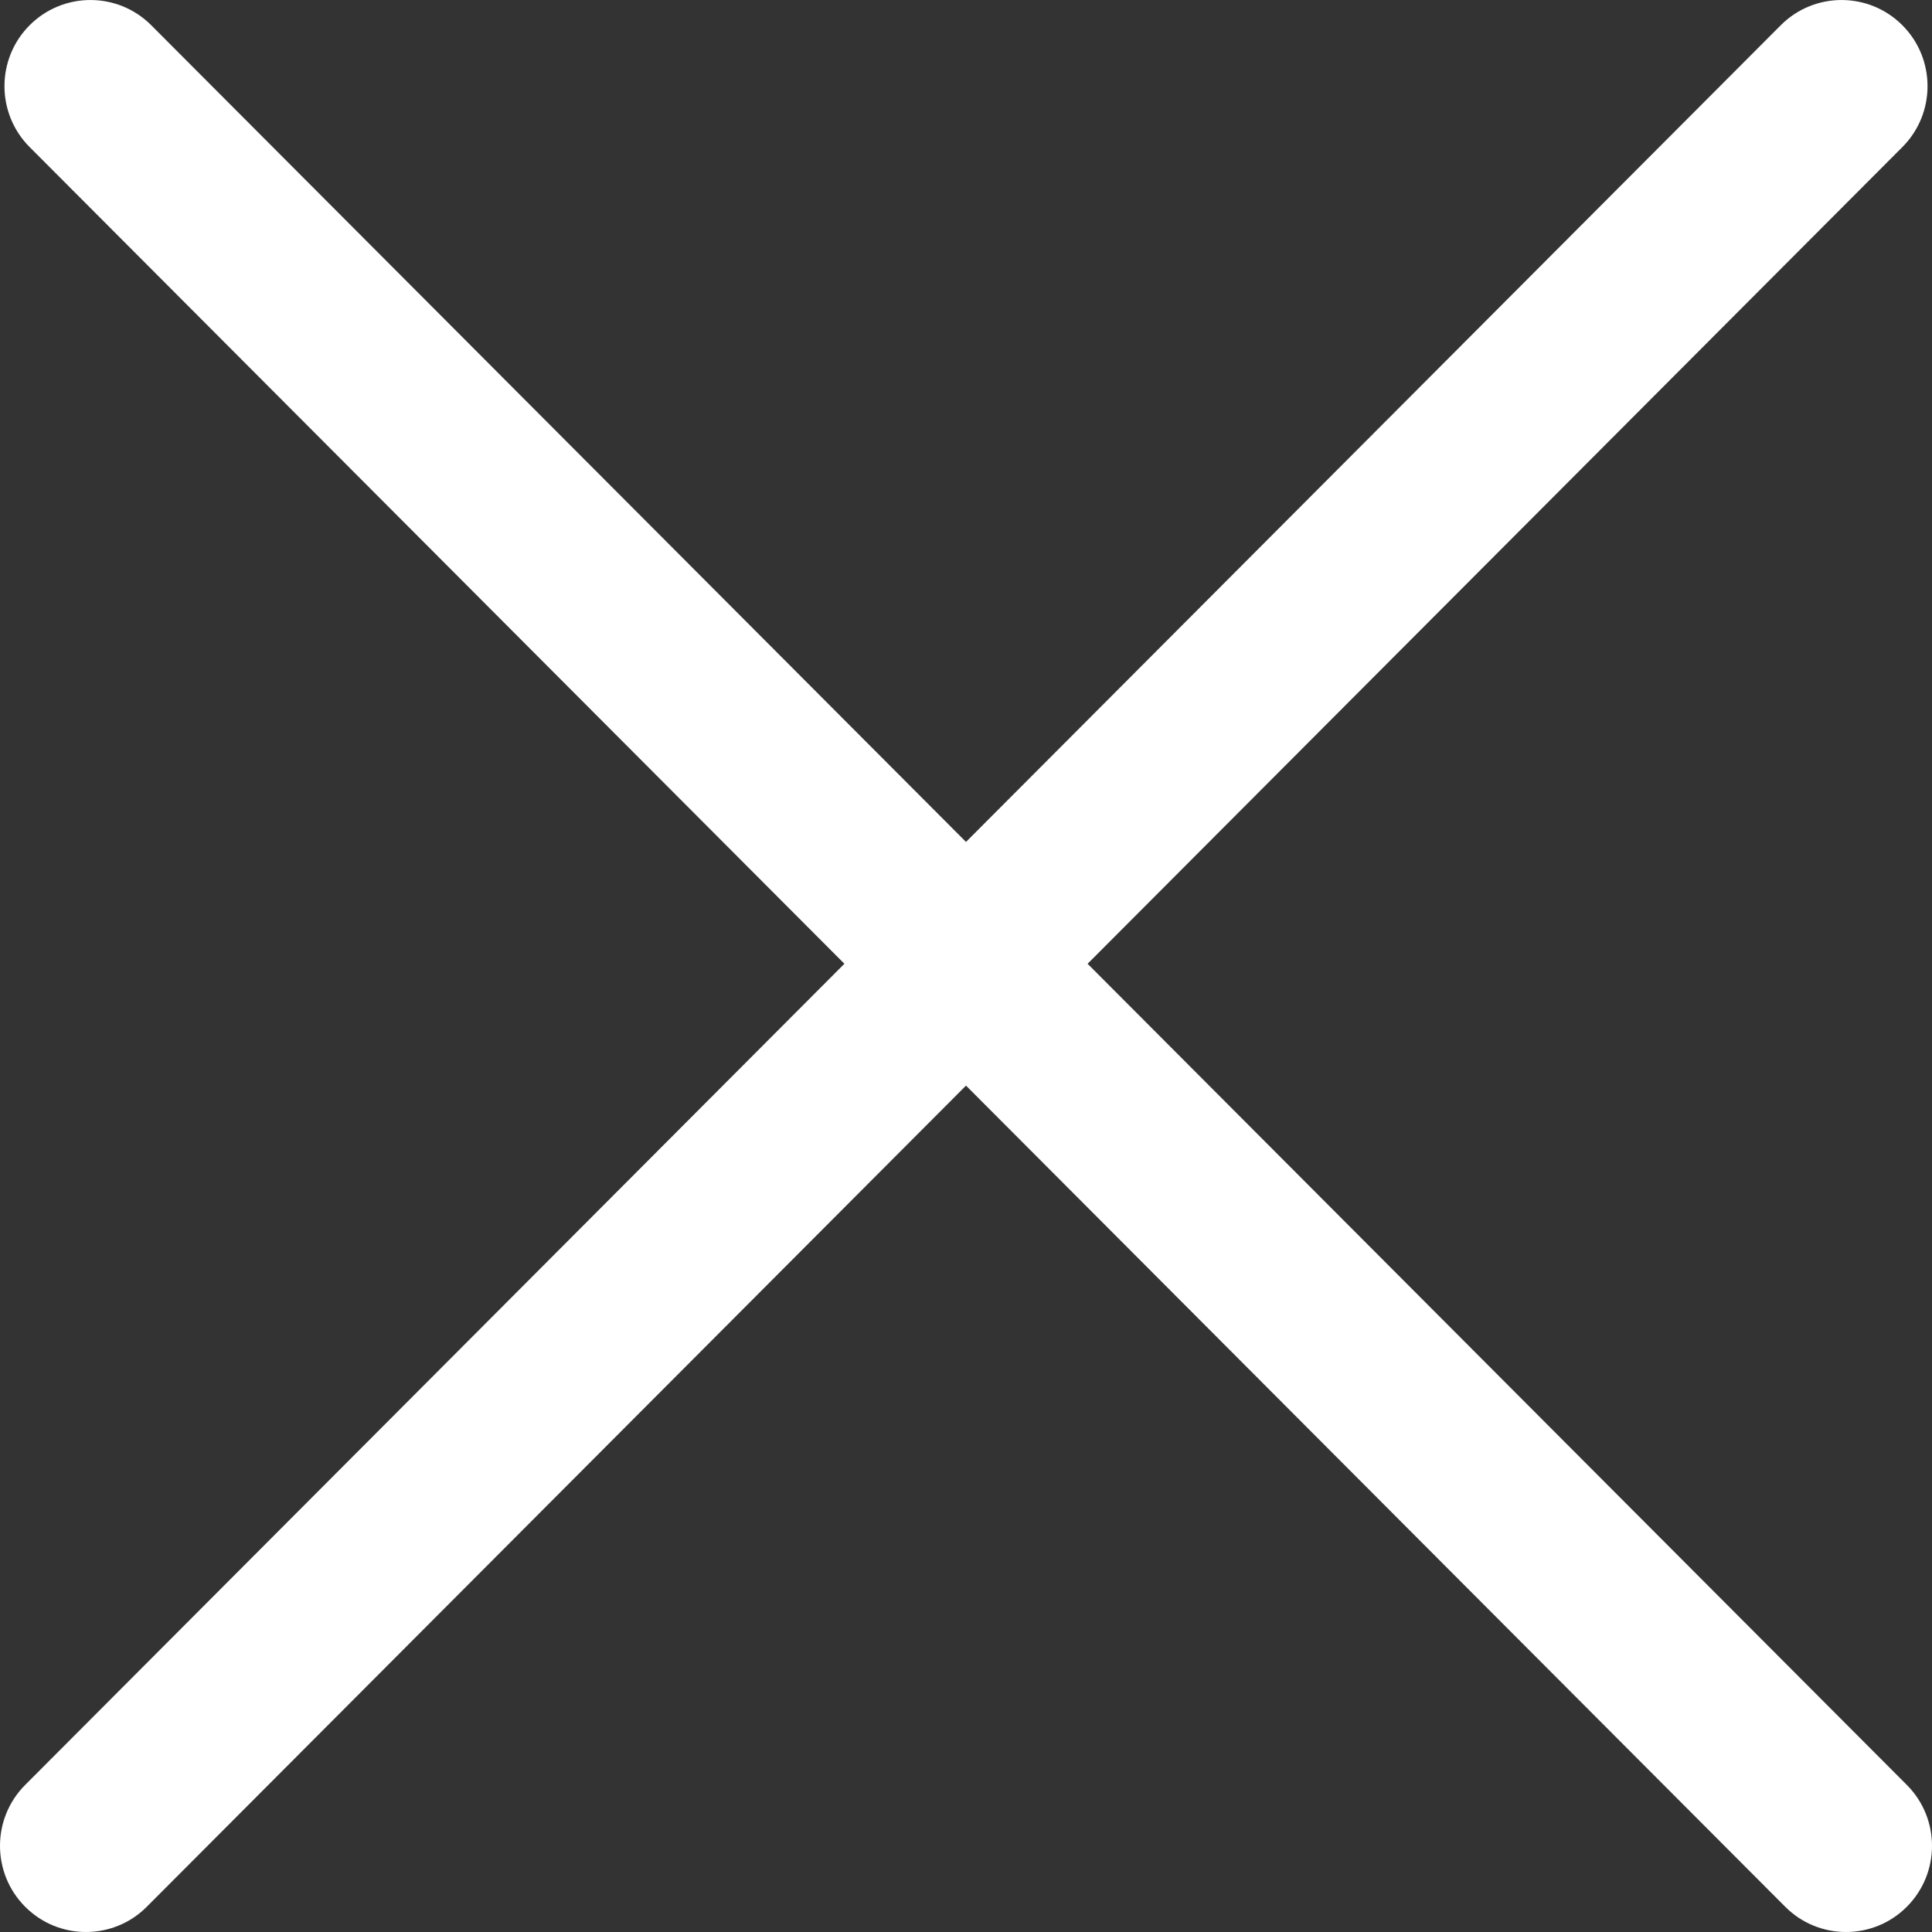 <?xml version="1.0" encoding="UTF-8"?>
<svg width="32px" height="32px" viewBox="0 0 32 32" version="1.1" xmlns="http://www.w3.org/2000/svg" xmlns:xlink="http://www.w3.org/1999/xlink">
    <rect x="0" y="0" width="32" height="32" fill="#333333" stroke="none"/>
    <!-- Generator: Sketch 48.2 (47327) - http://www.bohemiancoding.com/sketch -->
    <title>exit</title>
    <desc>Created with Sketch.</desc>
    <defs></defs>
    <g id="登录" stroke="none" stroke-width="1" fill="none" fill-rule="evenodd" transform="translate(-42, -68)">
        <g id="导航" transform="translate(-11, -7)">
            <g transform="translate(11, 7)" id="关闭">
                <g transform="translate(40, 66)">
                    <g id="exit">
                        <g>
                            <rect id="Rectangle-8" fill="#D8D8D8" opacity="0" x="0" y="0" width="36" height="36"></rect>
                            <path d="M33.583,31.564 L20.014,17.963 L33.509,4.436 C34.065,3.879 34.065,2.975 33.509,2.418 C32.953,1.861 32.051,1.861 31.495,2.418 L18,15.945 L4.505,2.418 C3.949,1.861 3.047,1.861 2.491,2.418 C1.935,2.975 1.935,3.879 2.491,4.436 L15.986,17.963 L2.417,31.564 C1.861,32.121 1.861,33.025 2.417,33.582 C2.695,33.861 3.059,34 3.424,34 C3.788,34 4.153,33.861 4.431,33.582 L18,19.981 L31.569,33.582 C31.847,33.861 32.212,34 32.576,34 C32.94,34 33.305,33.861 33.583,33.582 C34.139,33.025 34.139,32.121 33.583,31.564 L33.583,31.564 Z" fill="#FFFFFF" fill-rule="nonzero"></path>
                        </g>
                    </g>
                </g>
            </g>
        </g>
    </g>
</svg>
